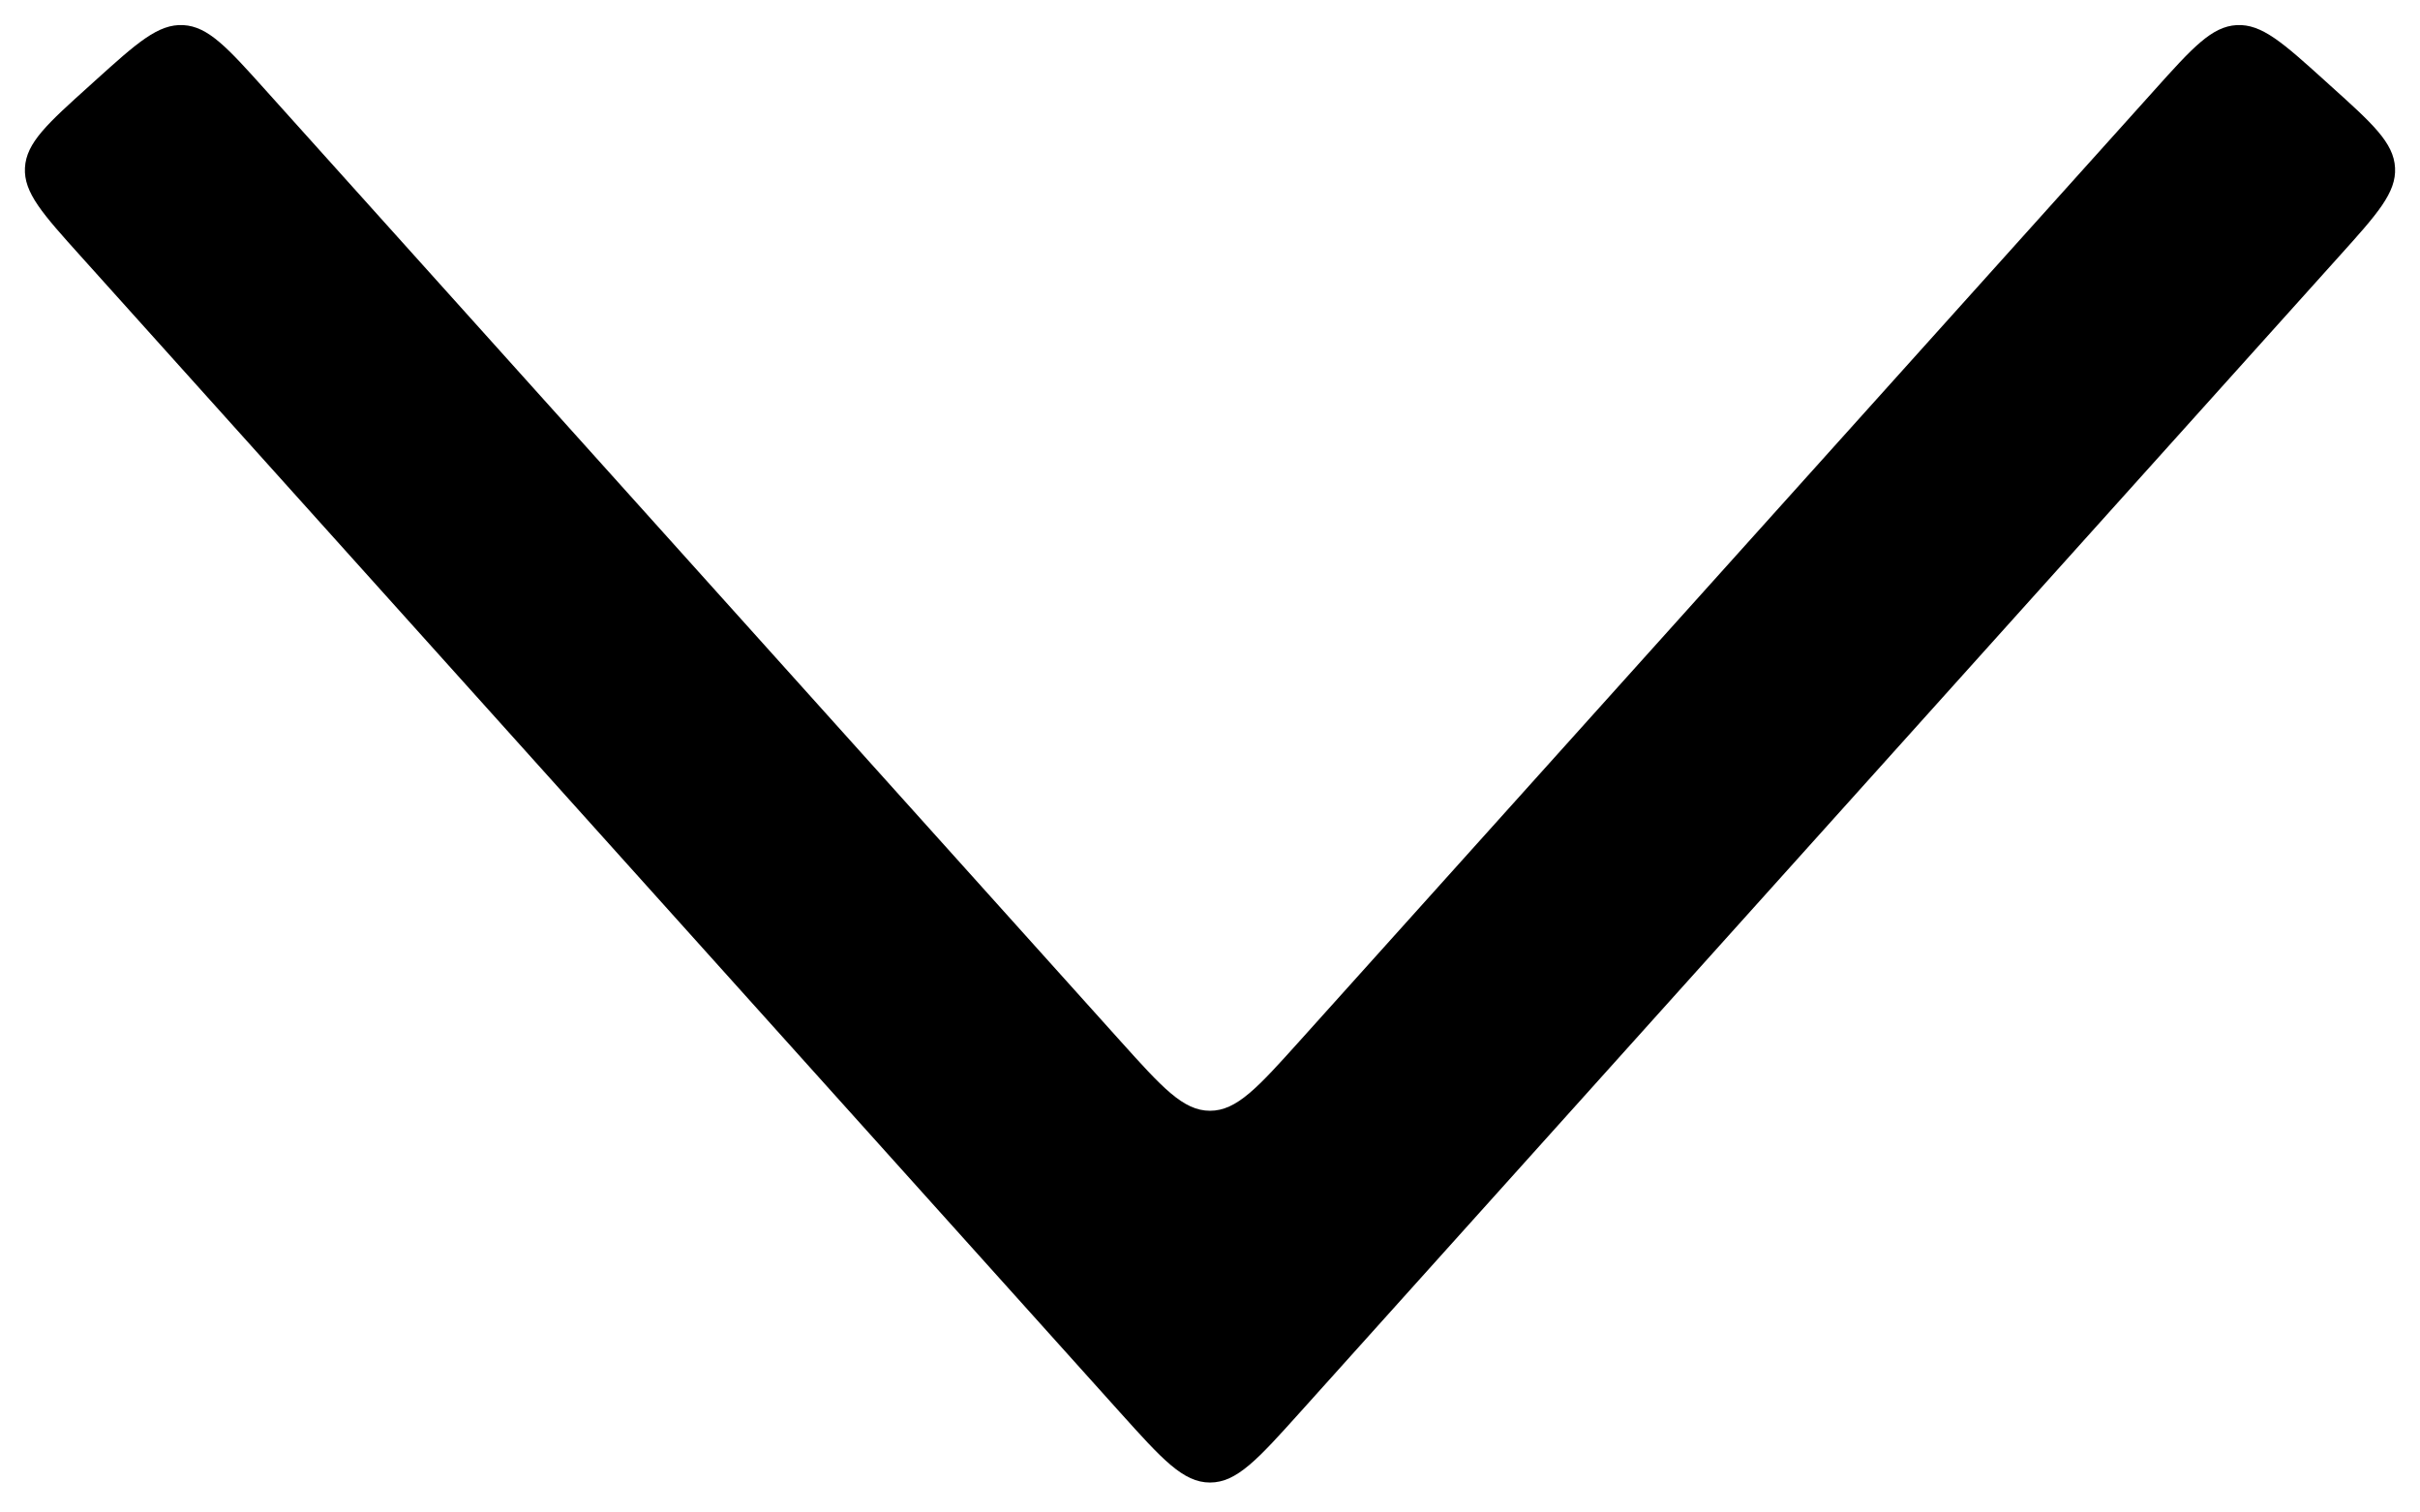 <svg width="16" height="10" viewBox="0 0 16 10" fill="none" xmlns="http://www.w3.org/2000/svg">
<path fill-rule="evenodd" clip-rule="evenodd" d="M0.534 1.694C0.282 1.414 0.156 1.274 0.165 1.109C0.174 0.943 0.314 0.817 0.594 0.565L0.626 0.536C0.906 0.283 1.046 0.157 1.212 0.166C1.377 0.175 1.504 0.315 1.756 0.596L7.405 6.88C7.683 7.189 7.822 7.344 8 7.344C8.178 7.344 8.317 7.189 8.595 6.88L14.244 0.596C14.496 0.315 14.623 0.175 14.788 0.166C14.954 0.157 15.094 0.283 15.374 0.536L15.406 0.565C15.686 0.817 15.826 0.943 15.835 1.109C15.844 1.274 15.718 1.414 15.466 1.694L8.595 9.338C8.317 9.647 8.178 9.802 8 9.802C7.822 9.802 7.683 9.647 7.405 9.338L0.534 1.694Z" fill="#CECFDE" style="fill:#CECFDE;fill:color(display-p3 0.81 0.814 0.87);fill-opacity:1;"/>
</svg>
